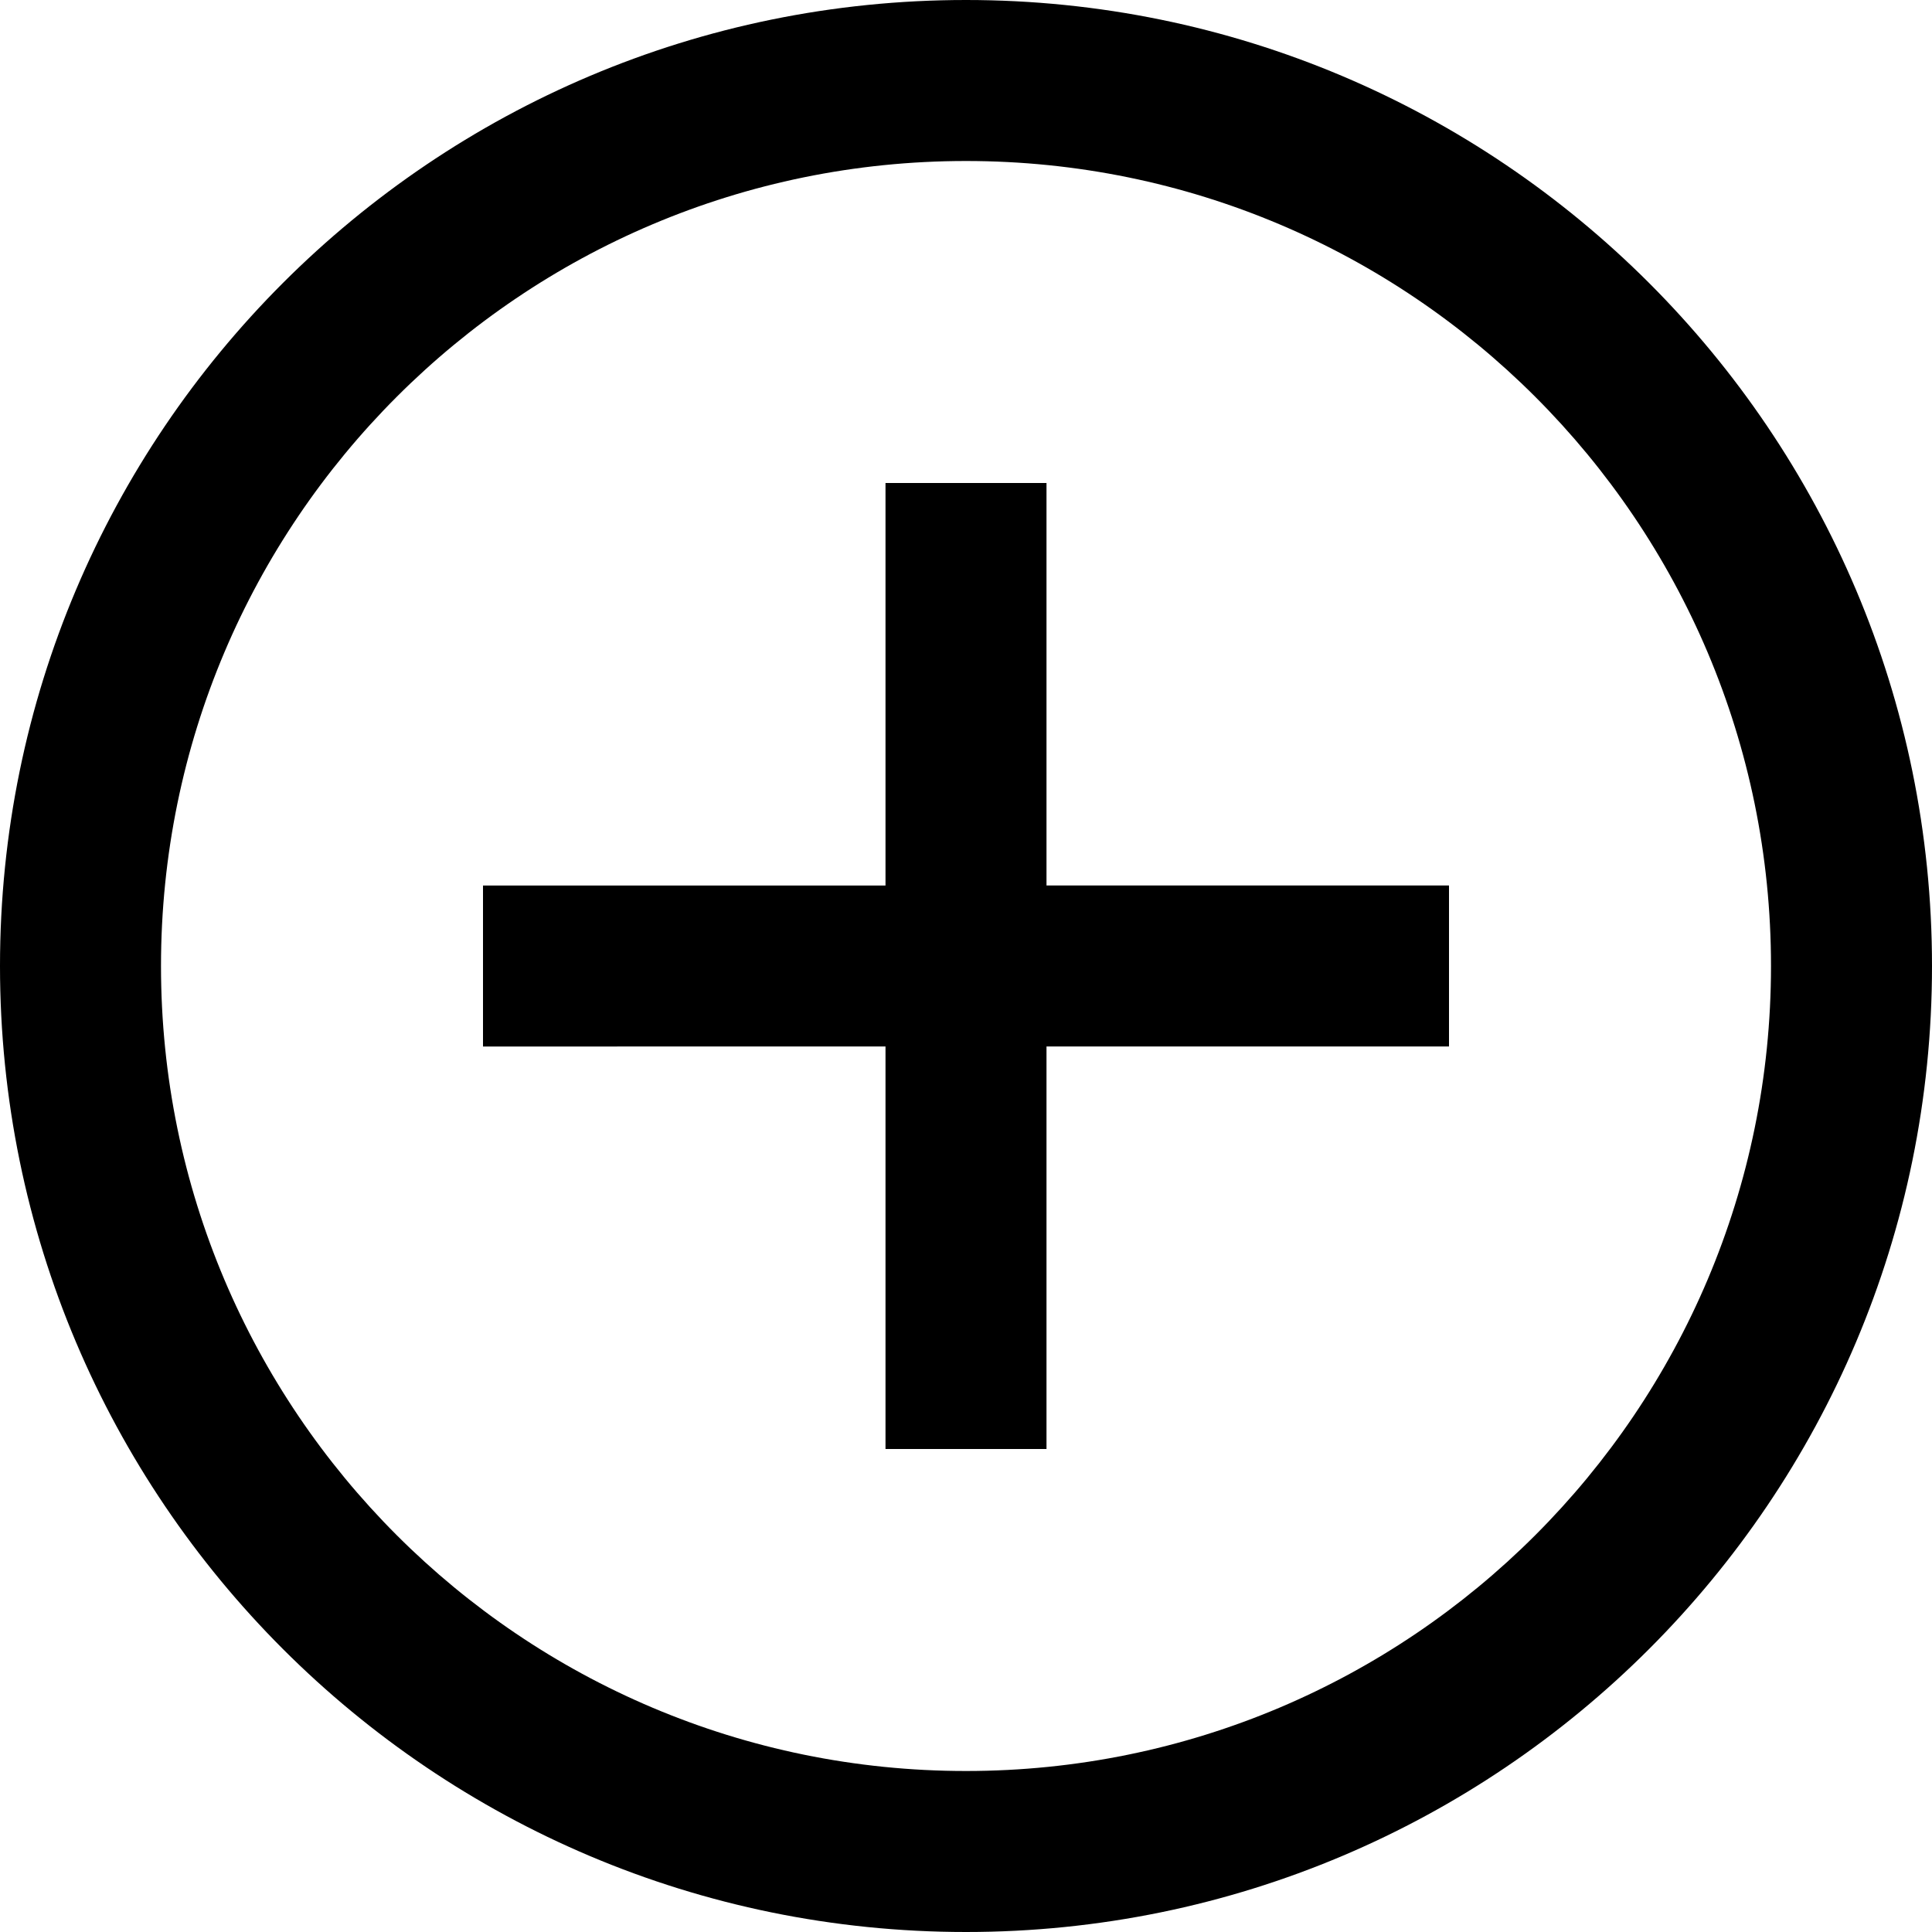 <svg width="1em" height="1em" viewBox="0 0 24 24" fill="none" xmlns="http://www.w3.org/2000/svg" focusable="false" role="img" aria-labelledby="sirkel med pluss">
    <title>Sirkel med pluss</title>
    <path fill-rule="evenodd" clip-rule="evenodd" d="M12 0c6.627 0 12 5.373 12 12s-5.373 12-12 12S0 18.627 0 12 5.373 0 12 0zm0 2C6.477 2 2 6.477 2 12s4.477 10 10 10 10-4.477 10-10S17.523 2 12 2zm1 4v5h5v2h-5v5h-2v-5H6v-2h5V6h2z" fill="currentColor"/>
</svg>
